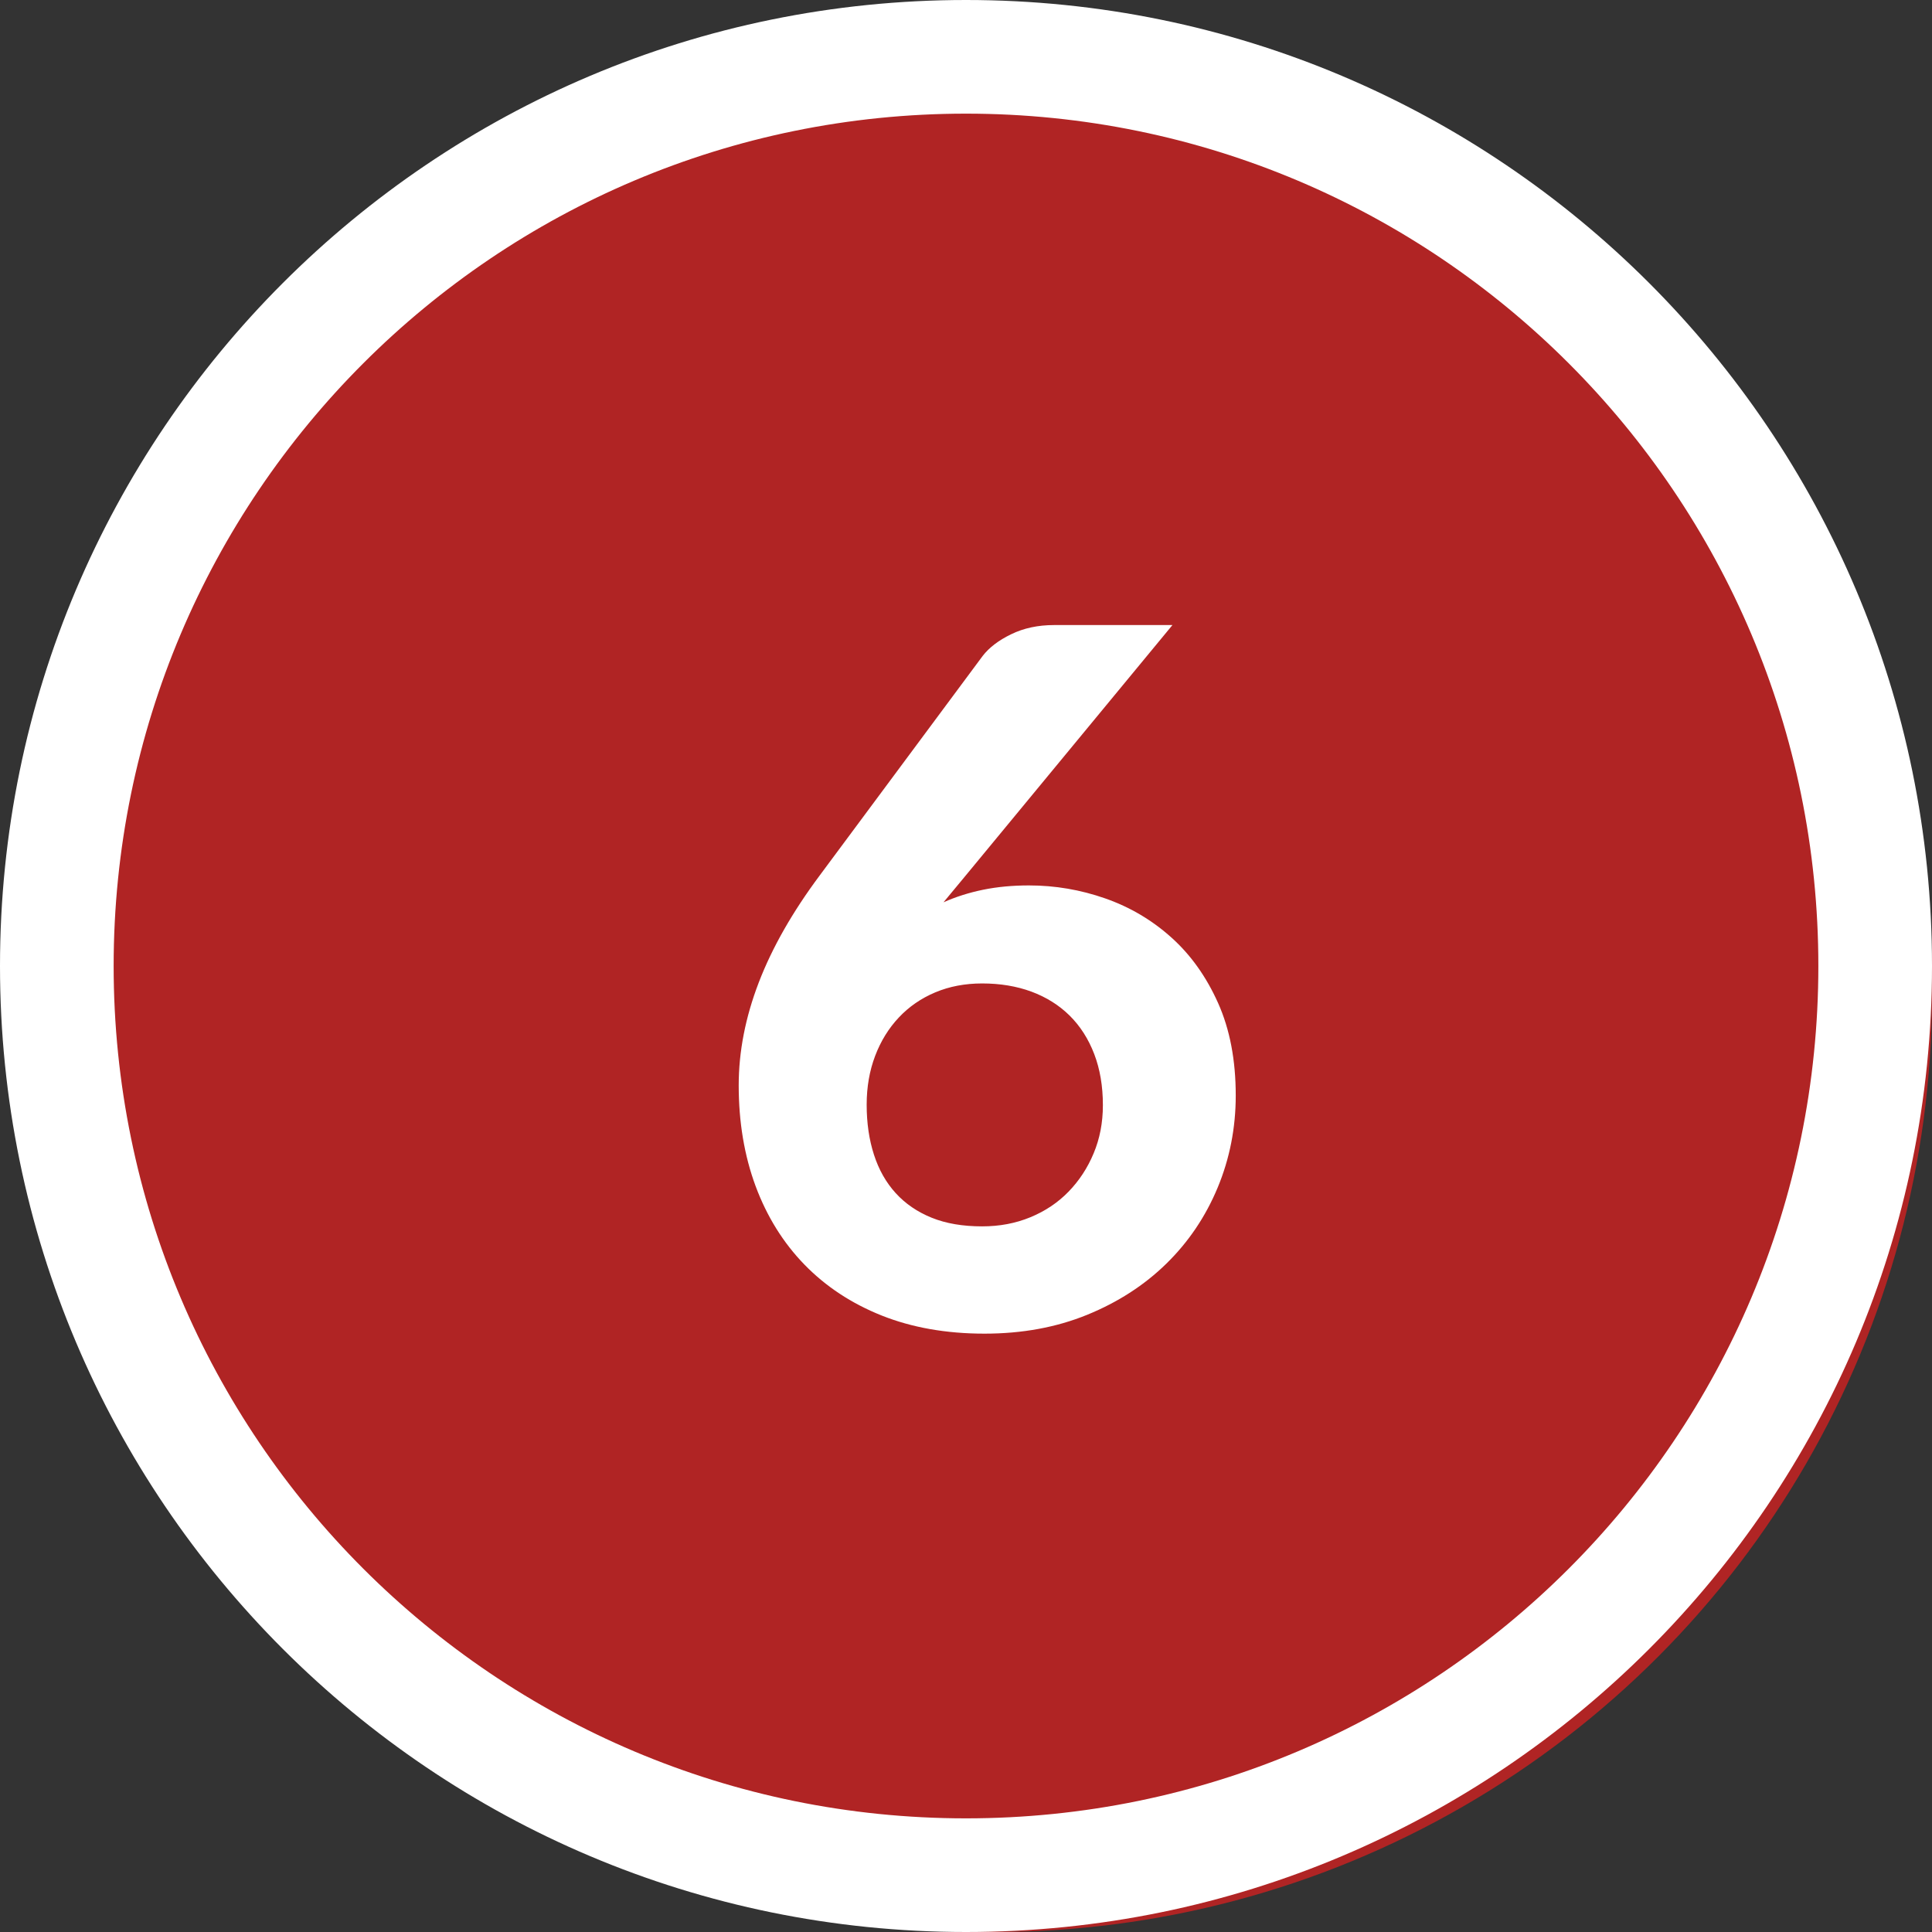 <?xml version="1.0" encoding="UTF-8"?>
<svg width="34px" height="34px" viewBox="0 0 34 34" version="1.1" xmlns="http://www.w3.org/2000/svg" xmlns:xlink="http://www.w3.org/1999/xlink">
    <rect x="0" y="0" width="34" height="34" fill="#333333" stroke="none"/>
    <title>ic/grade bubble/6</title>
    <g id="ic/grade-bubble/6" stroke="none" stroke-width="1" fill="none" fill-rule="evenodd">
        <circle id="Oval" fill="#B02424" cx="17.5" cy="17.5" r="16.5"></circle>
        <path d="M17,0 C26.389,0 34,7.611 34,17 C34,26.389 26.389,34 17,34 C7.611,34 0,26.389 0,17 C0,7.611 7.611,0 17,0 Z M17,2 C8.716,2 2,8.716 2,17 C2,25.284 8.716,32 17,32 C25.284,32 32,25.284 32,17 C32,8.716 25.284,2 17,2 Z" id="Oval" fill="#FFFFFF" fill-rule="nonzero"></path>
        <path d="M17.326,23.47 C17.989,23.47 18.592,23.359 19.133,23.138 C19.674,22.917 20.139,22.617 20.527,22.237 C20.915,21.857 21.215,21.413 21.428,20.902 C21.64,20.392 21.747,19.851 21.747,19.279 C21.747,18.656 21.643,18.113 21.436,17.651 C21.229,17.189 20.956,16.805 20.616,16.5 C20.276,16.194 19.888,15.964 19.451,15.811 C19.015,15.658 18.567,15.582 18.108,15.582 C17.82,15.582 17.55,15.607 17.301,15.658 C17.052,15.709 16.819,15.783 16.604,15.879 L16.604,15.879 L16.978,15.428 L20.633,11 L18.55,11 C18.267,11 18.015,11.054 17.794,11.162 C17.573,11.269 17.406,11.397 17.293,11.544 L17.293,11.544 L14.428,15.403 C13.946,16.049 13.588,16.678 13.353,17.29 C13.118,17.902 13,18.506 13,19.101 C13,19.747 13.099,20.337 13.297,20.873 C13.496,21.408 13.782,21.869 14.156,22.254 C14.53,22.639 14.983,22.938 15.516,23.151 C16.049,23.363 16.652,23.47 17.326,23.47 Z M17.284,21.582 C16.944,21.582 16.648,21.532 16.396,21.43 C16.144,21.328 15.932,21.183 15.762,20.996 C15.592,20.809 15.465,20.584 15.38,20.32 C15.295,20.057 15.252,19.764 15.252,19.441 C15.252,19.129 15.302,18.843 15.401,18.582 C15.5,18.321 15.639,18.096 15.818,17.906 C15.996,17.716 16.21,17.569 16.459,17.464 C16.709,17.359 16.984,17.307 17.284,17.307 C17.601,17.307 17.89,17.355 18.151,17.451 C18.412,17.548 18.636,17.688 18.823,17.872 C19.009,18.056 19.154,18.282 19.256,18.548 C19.358,18.814 19.409,19.115 19.409,19.449 C19.409,19.755 19.355,20.037 19.247,20.295 C19.14,20.553 18.992,20.778 18.805,20.971 C18.619,21.163 18.395,21.313 18.134,21.421 C17.873,21.529 17.59,21.582 17.284,21.582 Z" id="6" fill="#FFFFFF" fill-rule="nonzero"></path>
    </g>
</svg>